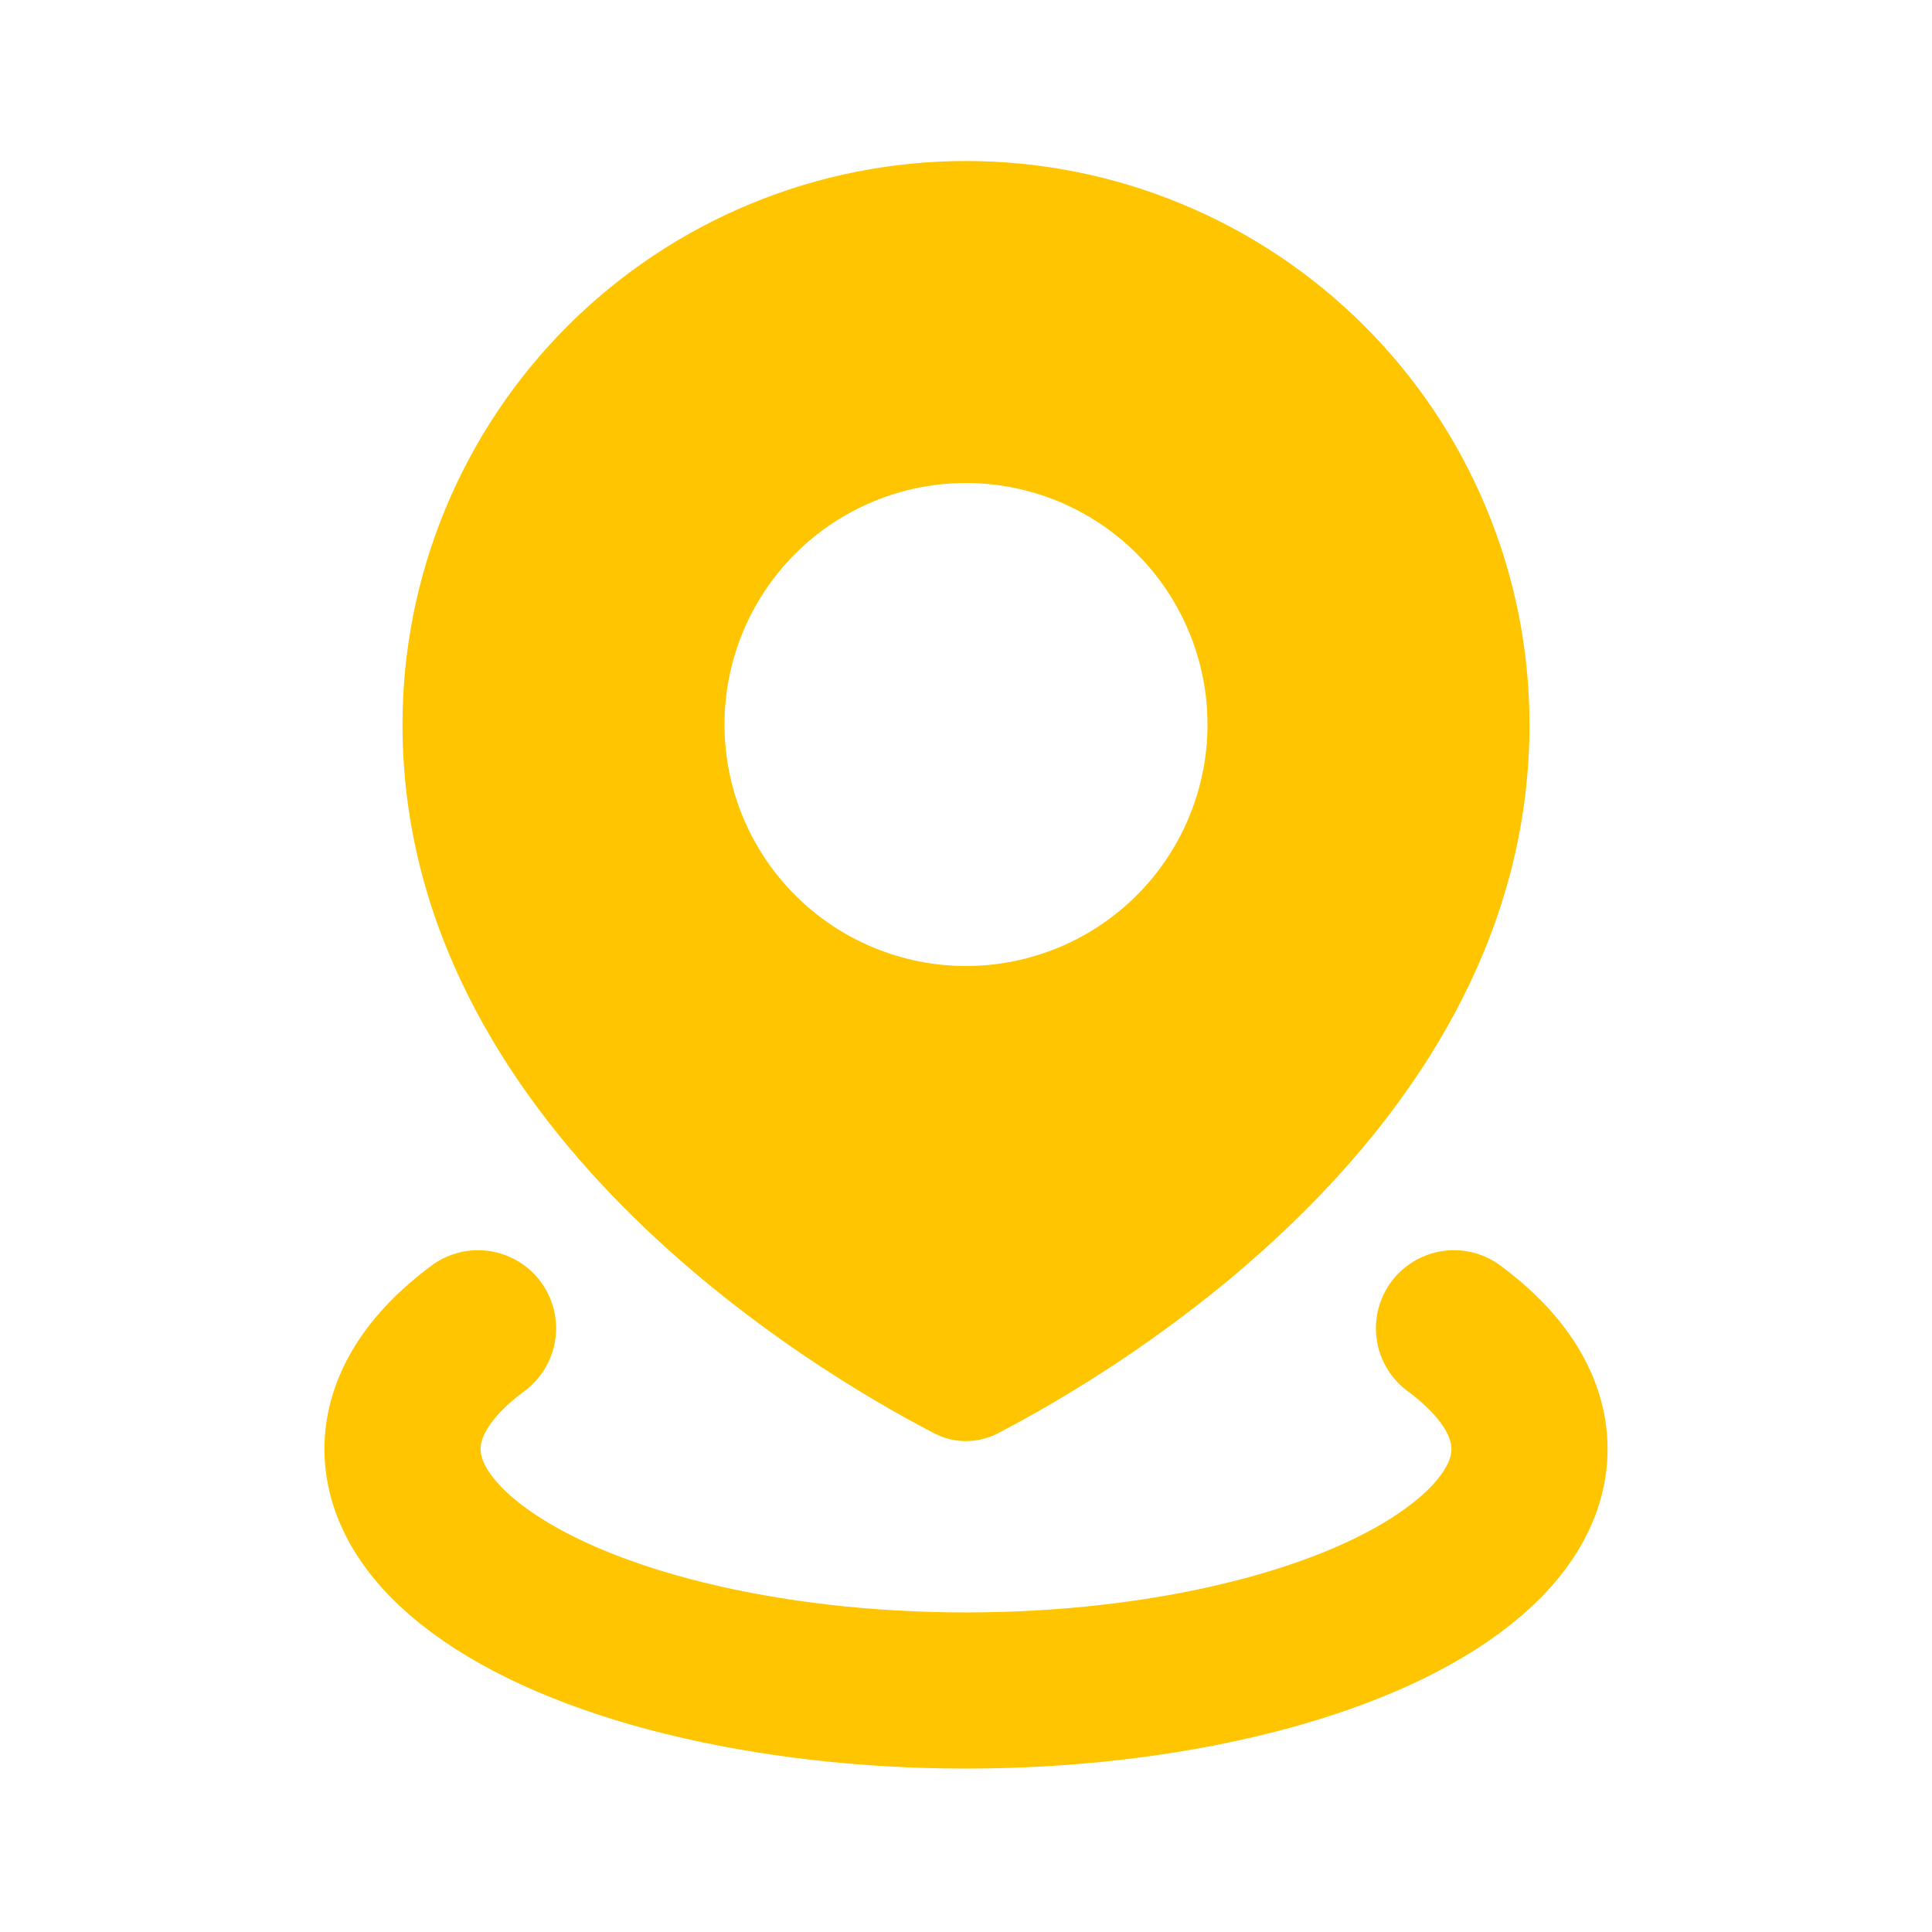 <svg width="33" height="33" viewBox="0 0 33 33" fill="none" xmlns="http://www.w3.org/2000/svg">
<path fill-rule="evenodd" clip-rule="evenodd" d="M17.047 24.48C19.086 23.422 26.125 19.272 26.125 12.375C26.125 11.111 25.876 9.859 25.392 8.692C24.909 7.524 24.2 6.463 23.306 5.569C22.412 4.675 21.351 3.966 20.183 3.483C19.016 2.999 17.764 2.75 16.5 2.75C15.236 2.75 13.984 2.999 12.817 3.483C11.649 3.966 10.588 4.675 9.694 5.569C8.8 6.463 8.091 7.524 7.608 8.692C7.124 9.859 6.875 11.111 6.875 12.375C6.875 19.272 13.914 23.423 15.953 24.48C16.122 24.569 16.309 24.615 16.5 24.615C16.691 24.615 16.878 24.569 17.047 24.48ZM16.5 16.5C17.594 16.5 18.643 16.065 19.417 15.292C20.19 14.518 20.625 13.469 20.625 12.375C20.625 11.281 20.19 10.232 19.417 9.458C18.643 8.685 17.594 8.25 16.5 8.25C15.406 8.25 14.357 8.685 13.583 9.458C12.81 10.232 12.375 11.281 12.375 12.375C12.375 13.469 12.81 14.518 13.583 15.292C14.357 16.065 15.406 16.5 16.5 16.5Z" fill="#FFC500"/>
<path d="M24.835 22.688C25.681 23.314 26.125 24.025 26.125 24.75C26.125 25.475 25.681 26.186 24.835 26.812C23.991 27.439 22.776 27.961 21.312 28.322C19.849 28.684 18.19 28.875 16.5 28.875C14.81 28.875 13.15 28.684 11.688 28.322C10.225 27.961 9.009 27.439 8.165 26.812C7.319 26.186 6.875 25.475 6.875 24.75C6.875 24.025 7.319 23.314 8.165 22.688" stroke="#FFC500" stroke-width="2.667" stroke-linecap="round"/>
</svg>
